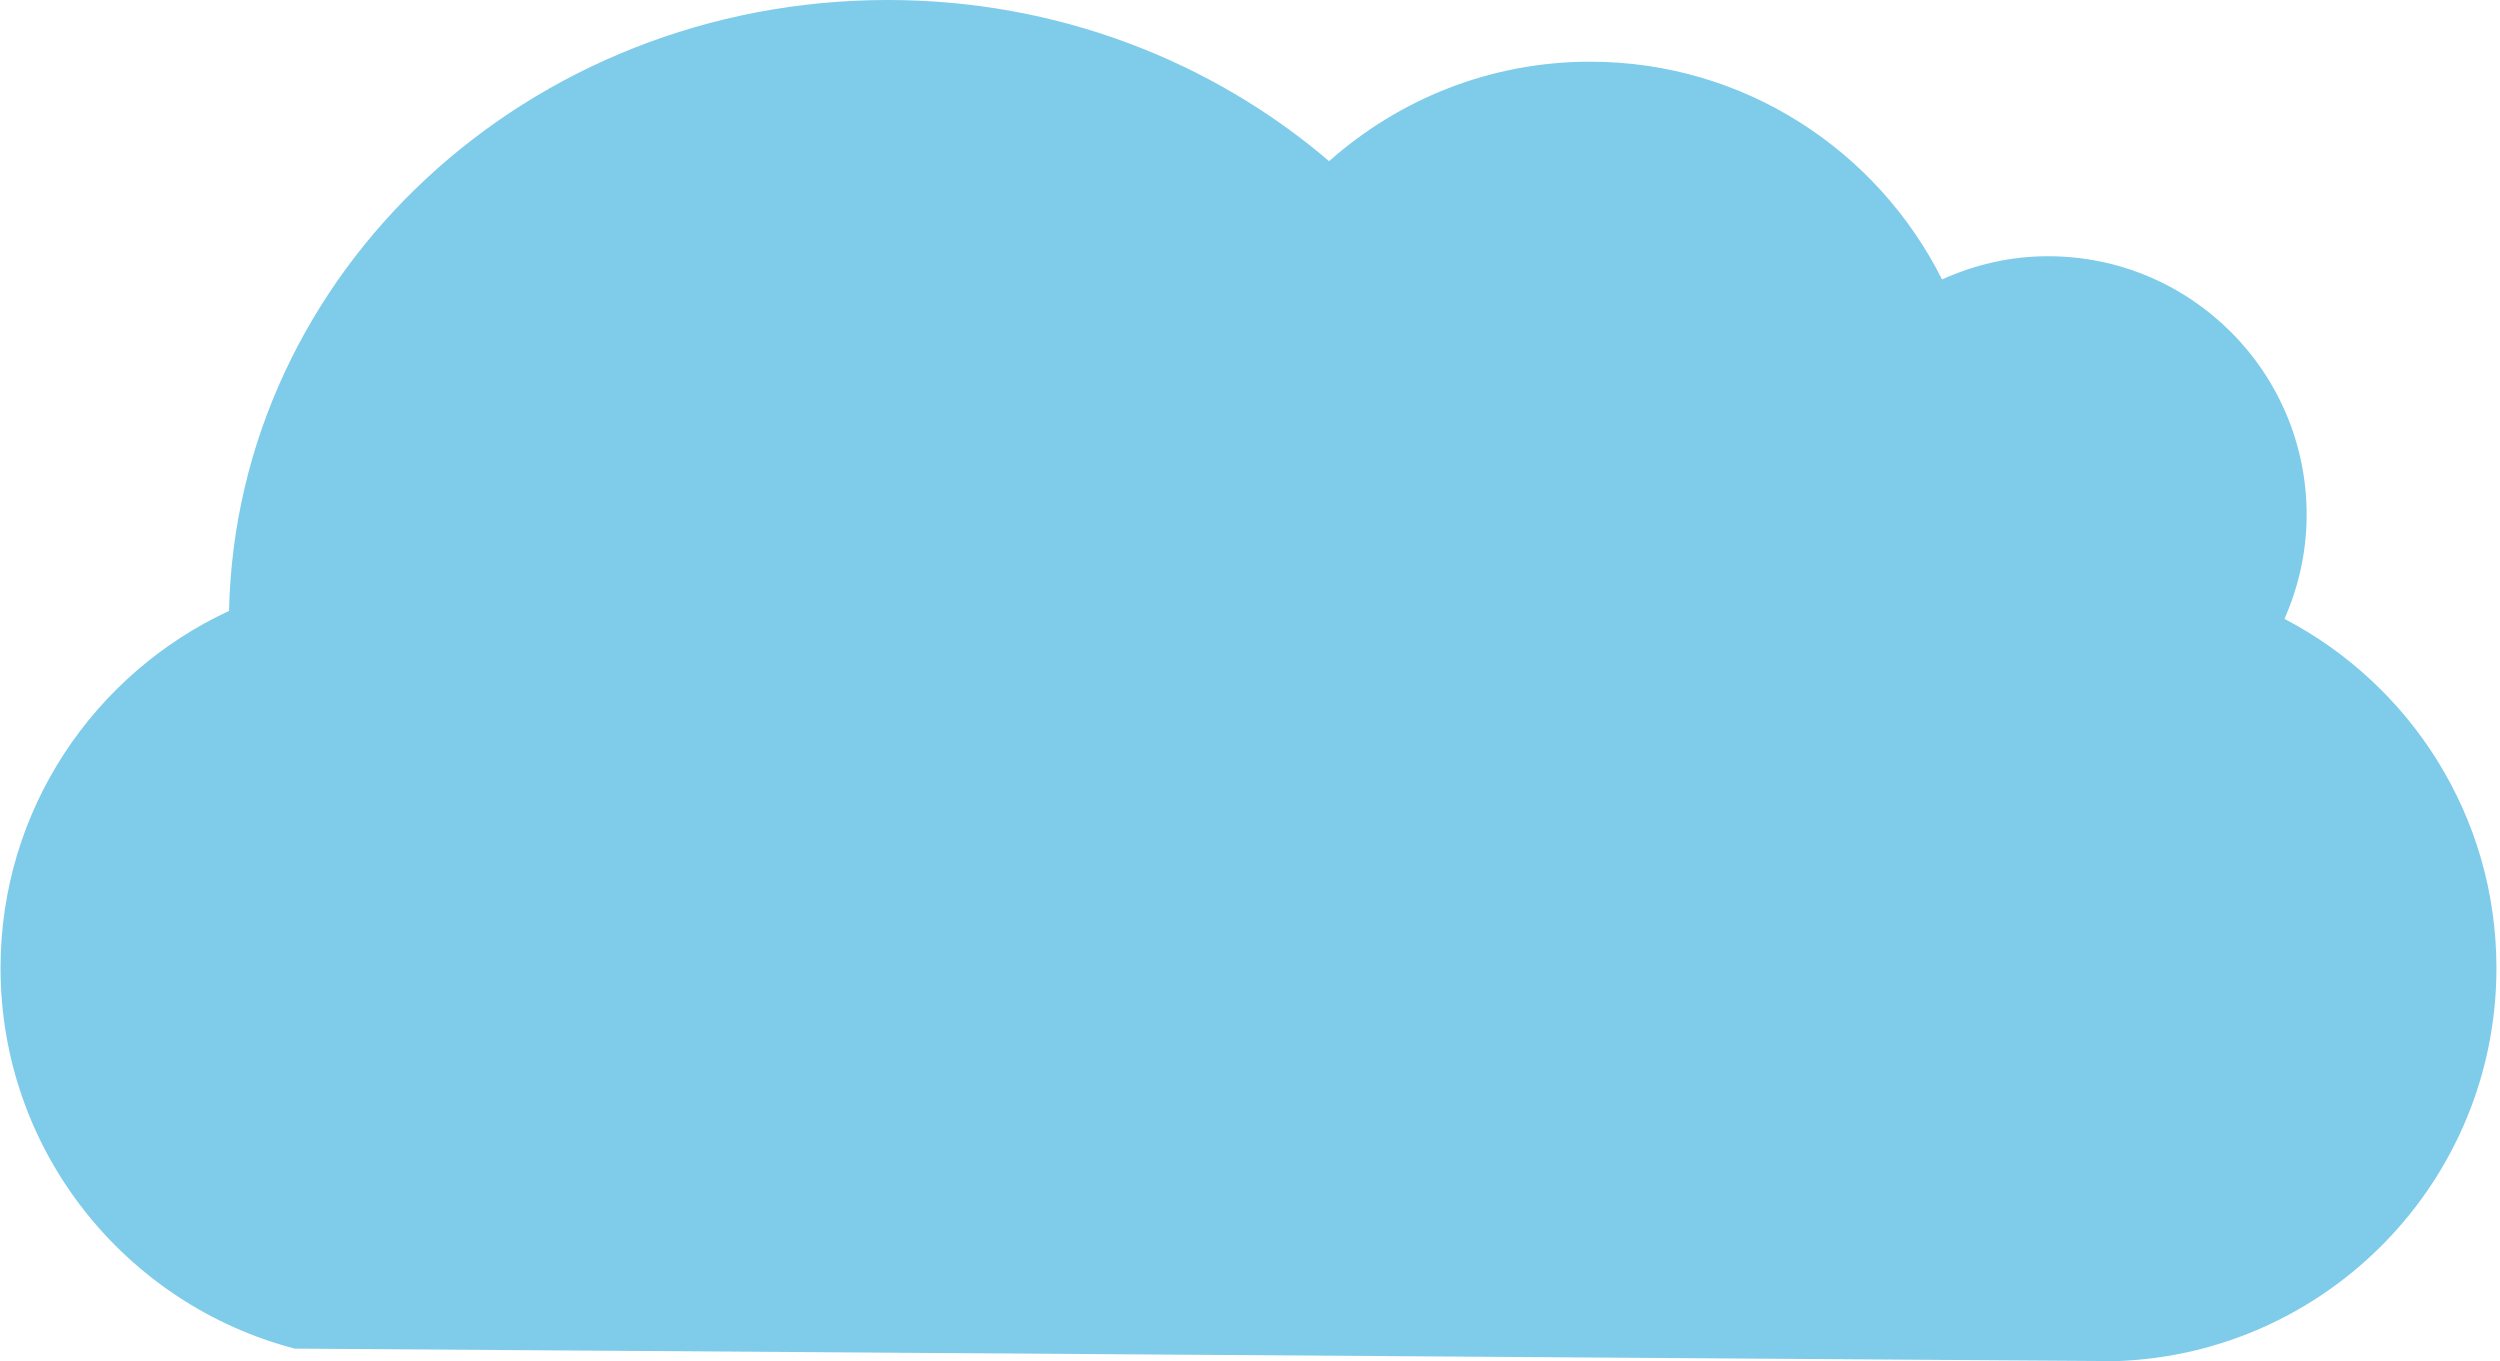 <svg width="180px" height="98px" viewBox="0 0 235 128" version="1.1" xmlns="http://www.w3.org/2000/svg">
    <g id="Page-1" stroke="none" strokeWidth="1" fill="none" fillRule="evenodd">
        <path d="M192.544,24.096 C188.982,24.096 185.624,24.904 182.58,26.278 C176.496,14.151 163.982,5.802 149.487,5.802 C140.06,5.802 131.479,9.355 124.941,15.157 C113.946,5.768 99.423,0 83.448,0 C49.629,0 22.184,25.615 21.488,57.45 C8.808,63.335 0,76.14 0,91.031 C0,108.24 11.755,122.672 27.667,126.824 L199.019,128 C218.847,127.289 234.715,111.033 234.715,91.031 C234.715,76.75 226.624,64.38 214.781,58.2 C216.102,55.199 216.867,51.904 216.867,48.415 C216.868,34.985 205.978,24.096 192.544,24.096 L192.544,24.096 L192.544,24.096 Z" id="Shape" fill="#7ECBEA"></path>
    </g>
</svg>
